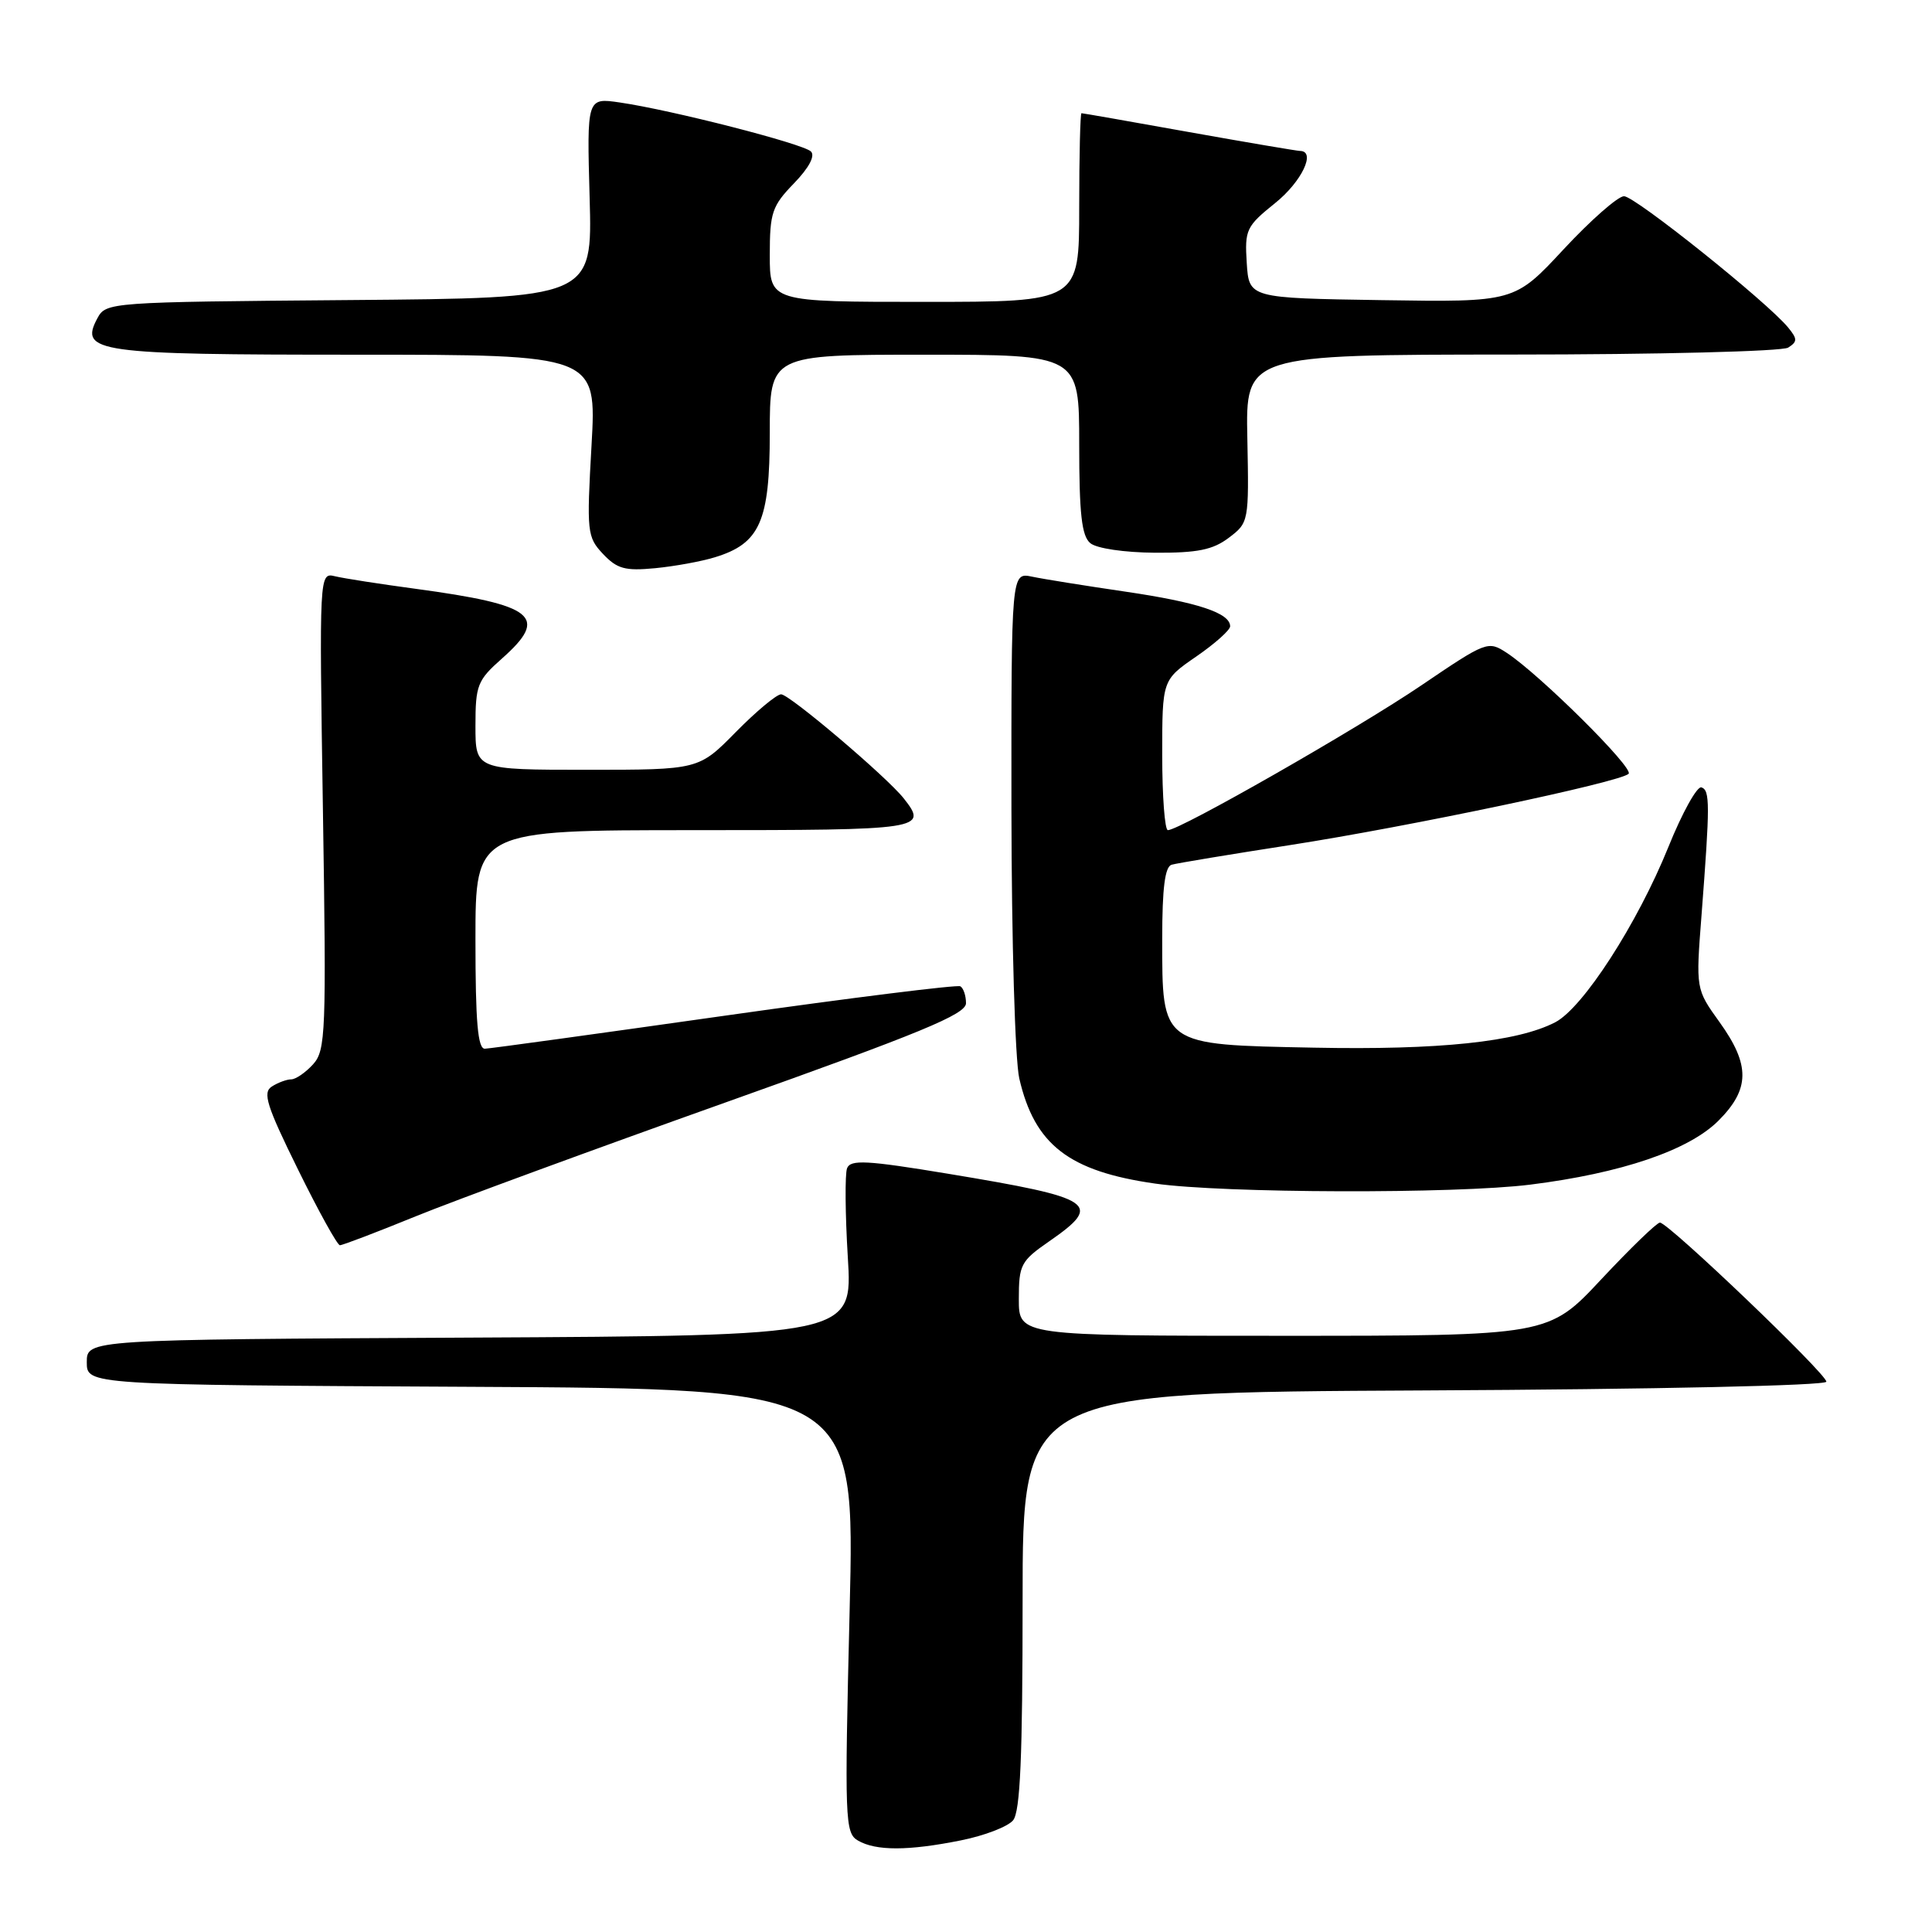 <?xml version="1.0" encoding="UTF-8" standalone="no"?>
<!DOCTYPE svg PUBLIC "-//W3C//DTD SVG 1.1//EN" "http://www.w3.org/Graphics/SVG/1.1/DTD/svg11.dtd" >
<svg xmlns="http://www.w3.org/2000/svg" xmlns:xlink="http://www.w3.org/1999/xlink" version="1.1" viewBox="0 0 256 256">
 <g >
 <path fill="currentColor"
d=" M 127.32 243.86 C 130.44 243.24 133.55 242.04 134.24 241.20 C 135.19 240.05 135.50 232.78 135.50 212.08 C 135.50 184.50 135.50 184.50 188.75 184.24 C 219.45 184.09 242.00 183.60 242.00 183.08 C 242.00 182.02 221.06 162.00 219.95 162.00 C 219.54 162.00 216.05 165.38 212.19 169.50 C 205.19 177.00 205.19 177.00 170.09 177.00 C 135.00 177.00 135.00 177.00 135.00 172.14 C 135.00 167.59 135.26 167.09 139.00 164.50 C 146.23 159.49 145.14 158.76 125.64 155.53 C 114.83 153.74 112.70 153.63 112.24 154.80 C 111.95 155.57 111.99 160.88 112.34 166.59 C 112.98 176.98 112.98 176.98 62.24 177.24 C 11.50 177.50 11.50 177.50 11.50 180.50 C 11.50 183.50 11.50 183.50 62.40 183.76 C 113.30 184.02 113.30 184.02 112.58 213.42 C 111.90 241.23 111.96 242.88 113.68 243.88 C 116.06 245.27 120.36 245.26 127.32 243.86 Z  M 55.08 161.17 C 60.26 159.06 78.79 152.26 96.25 146.04 C 122.06 136.85 128.00 134.40 128.00 132.93 C 128.00 131.93 127.66 130.93 127.25 130.69 C 126.84 130.46 112.78 132.21 96.00 134.59 C 79.22 136.97 64.94 138.94 64.25 138.96 C 63.31 138.99 63.00 135.45 63.00 124.50 C 63.00 110.00 63.00 110.00 92.00 110.00 C 122.35 110.00 122.99 109.90 119.75 105.79 C 117.52 102.96 104.61 92.00 103.50 92.00 C 102.91 92.00 100.21 94.25 97.50 97.00 C 92.58 102.00 92.58 102.00 77.79 102.00 C 63.00 102.00 63.00 102.00 63.00 96.18 C 63.00 90.79 63.26 90.14 66.50 87.27 C 72.80 81.69 70.91 80.16 55.00 78.01 C 50.33 77.38 45.55 76.64 44.40 76.36 C 42.30 75.86 42.30 75.86 42.79 107.44 C 43.25 136.83 43.16 139.17 41.49 141.02 C 40.50 142.11 39.20 143.01 38.60 143.02 C 37.99 143.02 36.83 143.45 36.02 143.97 C 34.77 144.76 35.32 146.51 39.48 154.95 C 42.20 160.48 44.70 165.00 45.04 165.00 C 45.39 165.00 49.91 163.28 55.08 161.17 Z  M 202.77 156.97 C 214.84 155.46 223.78 152.42 227.70 148.50 C 231.89 144.31 231.93 141.12 227.85 135.44 C 224.70 131.06 224.70 131.06 225.46 121.28 C 226.59 106.55 226.59 104.72 225.45 104.33 C 224.88 104.13 222.90 107.69 221.07 112.23 C 216.96 122.40 209.75 133.56 206.07 135.46 C 201.05 138.06 190.67 139.15 174.09 138.82 C 153.75 138.42 154.00 138.60 154.00 124.36 C 154.00 117.68 154.36 114.83 155.25 114.58 C 155.94 114.38 162.99 113.21 170.92 111.98 C 186.77 109.52 214.70 103.64 215.80 102.53 C 216.54 101.79 204.01 89.36 199.66 86.51 C 197.17 84.88 196.97 84.96 188.31 90.83 C 179.91 96.53 156.33 110.00 154.75 110.00 C 154.34 110.00 154.00 105.52 154.00 100.05 C 154.00 90.10 154.00 90.10 158.50 87.00 C 160.97 85.30 163.00 83.49 163.00 82.99 C 163.00 81.23 158.73 79.81 149.15 78.40 C 143.84 77.62 138.26 76.73 136.75 76.41 C 134.00 75.84 134.00 75.84 134.02 107.17 C 134.04 124.69 134.50 140.44 135.06 142.90 C 137.09 151.69 141.63 155.20 153.06 156.83 C 162.07 158.12 192.91 158.21 202.77 156.97 Z  M 94.73 73.84 C 100.70 72.02 102.00 69.08 102.00 57.37 C 102.00 47.00 102.00 47.00 122.50 47.00 C 143.00 47.00 143.00 47.00 143.00 58.88 C 143.00 68.10 143.33 71.03 144.47 71.97 C 145.30 72.67 148.99 73.21 153.04 73.24 C 158.67 73.27 160.70 72.86 162.82 71.26 C 165.47 69.26 165.50 69.12 165.28 58.12 C 165.05 47.00 165.05 47.00 200.28 46.98 C 219.65 46.98 236.15 46.56 236.94 46.06 C 238.18 45.27 238.18 44.92 236.94 43.40 C 234.18 40.03 216.65 26.00 215.19 26.00 C 214.39 26.00 210.79 29.16 207.20 33.02 C 200.68 40.04 200.68 40.04 183.09 39.77 C 165.50 39.50 165.50 39.50 165.20 34.84 C 164.92 30.45 165.13 29.99 168.95 26.92 C 172.49 24.08 174.43 20.01 172.25 20.00 C 171.84 19.99 165.22 18.87 157.55 17.50 C 149.88 16.12 143.47 15.00 143.30 15.00 C 143.14 15.00 143.00 20.62 143.00 27.50 C 143.00 40.00 143.00 40.00 122.50 40.00 C 102.00 40.00 102.00 40.00 102.00 33.80 C 102.00 28.18 102.30 27.29 105.20 24.30 C 107.20 22.23 108.04 20.65 107.45 20.07 C 106.40 19.04 89.00 14.58 82.13 13.58 C 77.76 12.94 77.76 12.94 78.13 26.22 C 78.50 39.50 78.50 39.50 46.28 39.76 C 14.43 40.02 14.04 40.05 12.90 42.18 C 10.49 46.68 12.74 47.00 47.22 47.00 C 79.06 47.00 79.06 47.00 78.38 59.02 C 77.73 70.52 77.79 71.15 79.90 73.40 C 81.77 75.38 82.83 75.67 86.80 75.29 C 89.39 75.04 92.96 74.39 94.73 73.84 Z "/>
</g>
</svg>